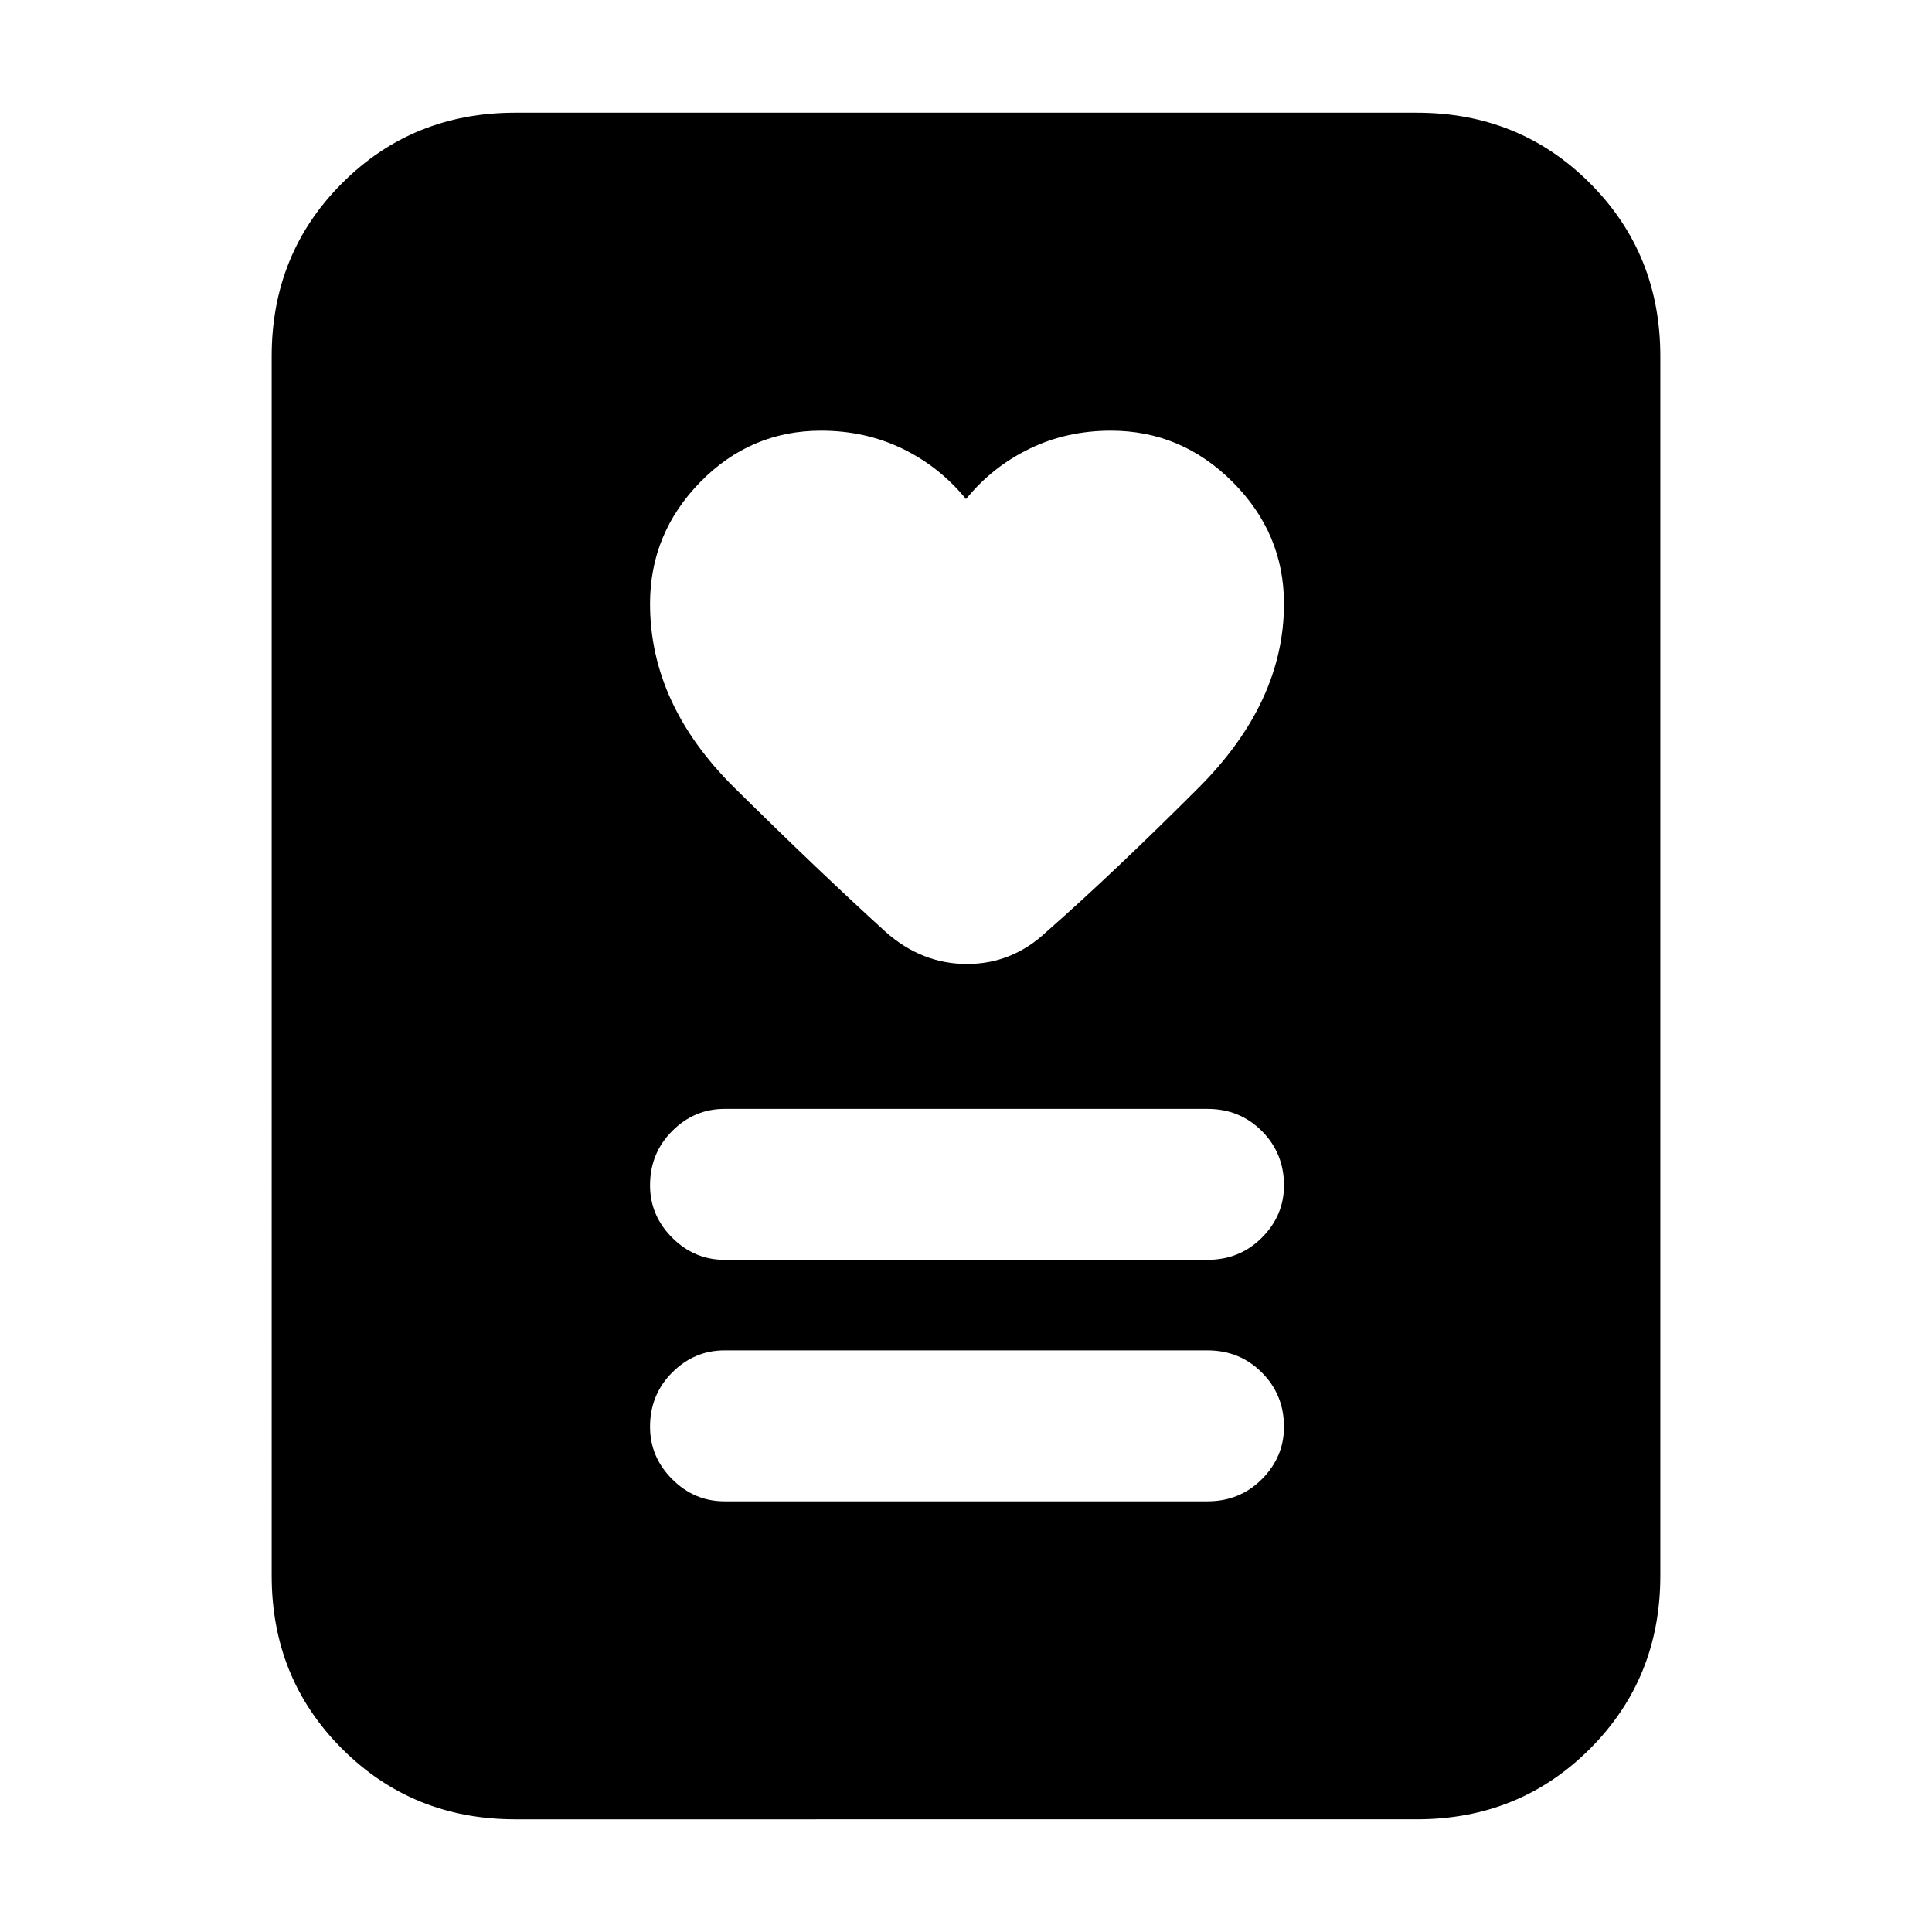 <svg xmlns="http://www.w3.org/2000/svg" height="24" width="24"><path d="M9 18.65h6q.4 0 .675-.275t.275-.65q0-.4-.275-.675T15 16.775H9q-.375 0-.65.275t-.275.675q0 .375.275.65t.65.275Zm0-3h6q.4 0 .675-.275t.275-.65q0-.4-.275-.675T15 13.775H9q-.375 0-.65.275t-.275.675q0 .375.275.65t.65.275Zm3-9.45q-.325-.4-.787-.625-.463-.225-1.013-.225-.875 0-1.5.637-.625.638-.625 1.513 0 1.25 1.05 2.287 1.05 1.038 1.875 1.788.45.4 1.013.4.562 0 .987-.4.825-.725 1.888-1.788Q15.95 8.725 15.95 7.5q0-.875-.638-1.513-.637-.637-1.512-.637-.55 0-1.012.225-.463.225-.788.625Zm5.6 16.4H6.4q-1.275 0-2.15-.875t-.875-2.15V4.425q0-1.275.875-2.15T6.4 1.4h11.2q1.275 0 2.15.875t.875 2.15v15.15q0 1.275-.875 2.15t-2.15.875Z"/></svg>